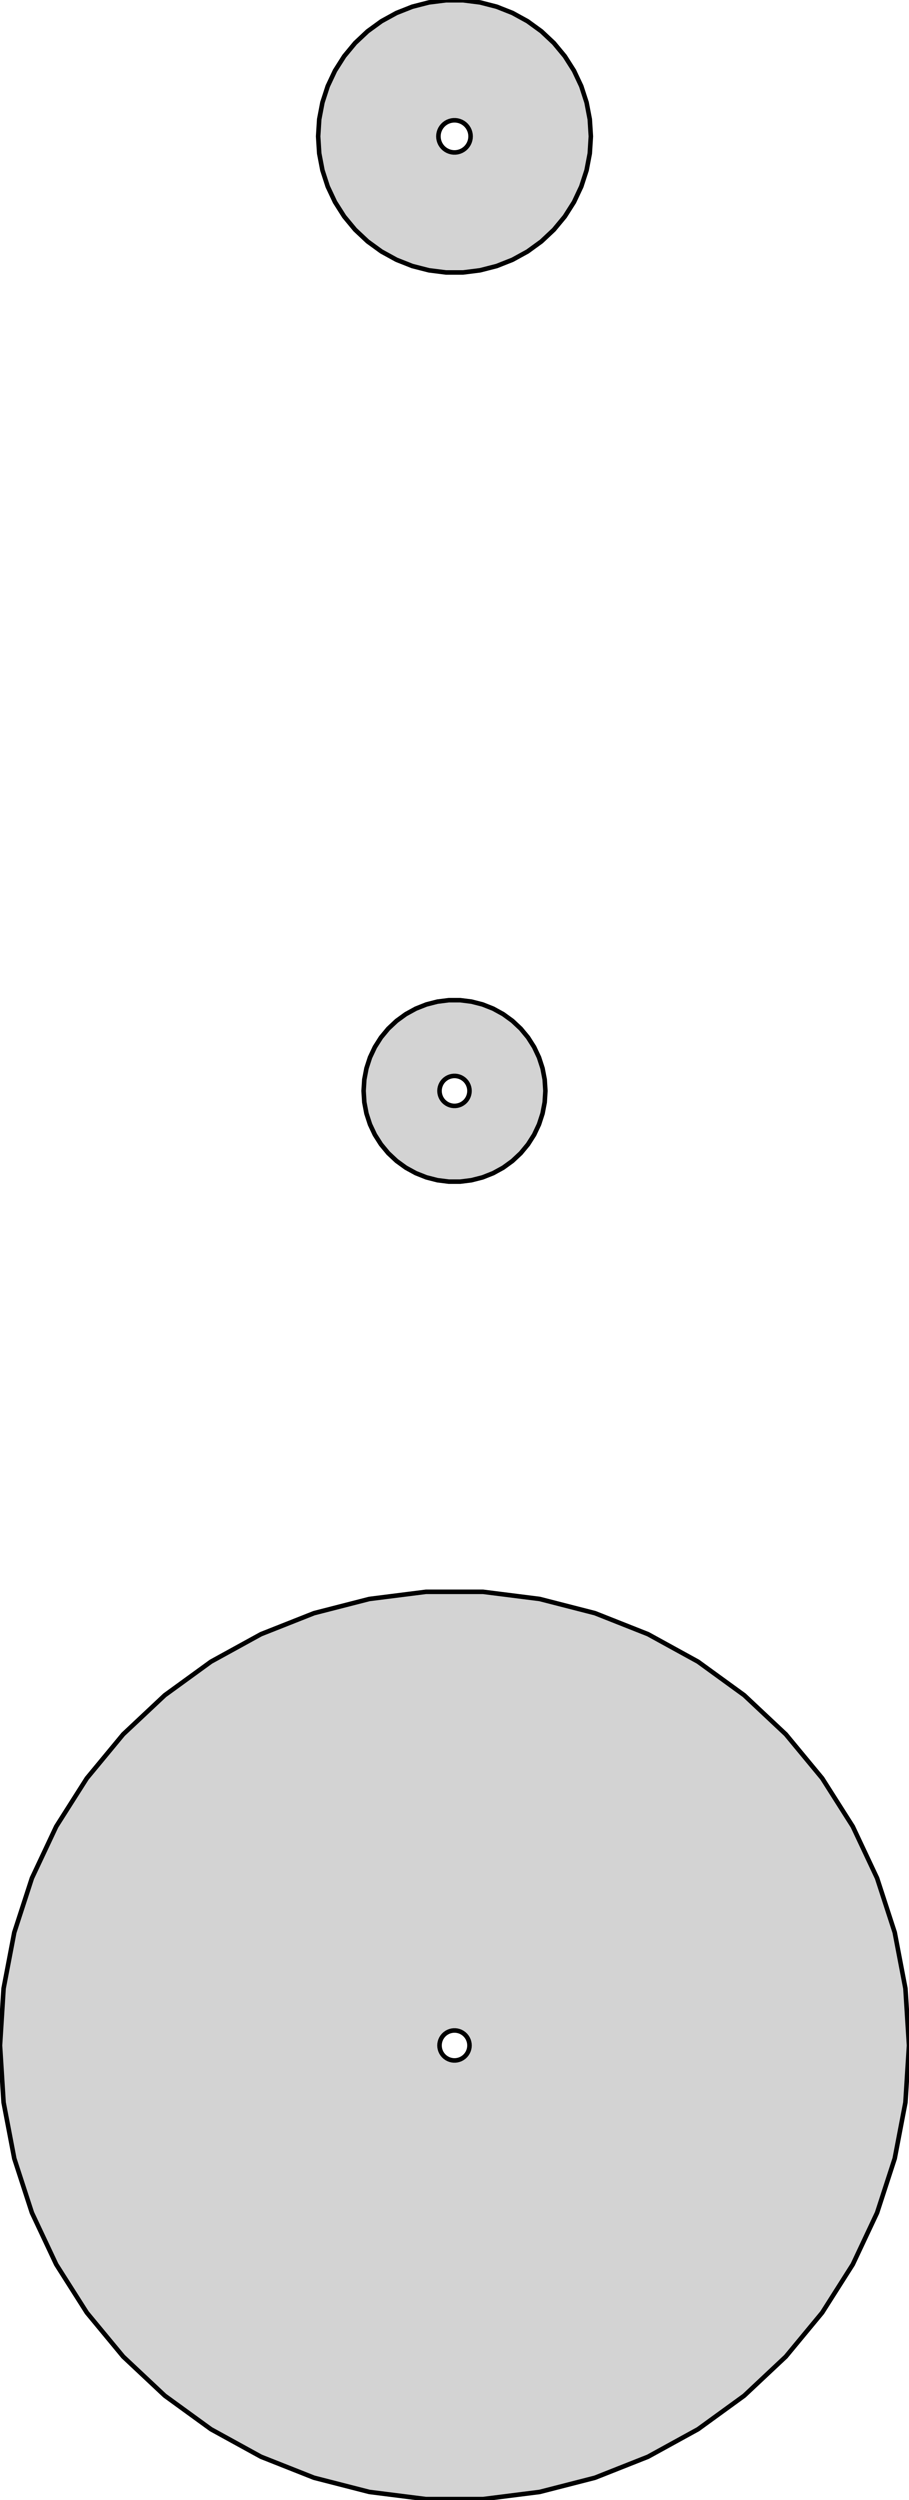 <?xml version="1.0" standalone="no"?>
<!DOCTYPE svg PUBLIC "-//W3C//DTD SVG 1.1//EN" "http://www.w3.org/Graphics/SVG/1.1/DTD/svg11.dtd">
<svg width="100mm" height="275mm" viewBox="-50 -225 100 275" xmlns="http://www.w3.org/2000/svg" version="1.1">
<title>OpenSCAD Model</title>
<path d="
M 2.811,-195.266 L 4.635,-195.734 L 6.387,-196.428 L 8.037,-197.335 L 9.561,-198.442 L 10.934,-199.732
 L 12.135,-201.183 L 13.145,-202.774 L 13.947,-204.478 L 14.529,-206.27 L 14.882,-208.12 L 15,-210
 L 14.882,-211.88 L 14.529,-213.73 L 13.947,-215.522 L 13.145,-217.226 L 12.135,-218.817 L 10.934,-220.268
 L 9.561,-221.558 L 8.037,-222.665 L 6.387,-223.572 L 4.635,-224.266 L 2.811,-224.734 L 0.942,-224.97
 L -0.942,-224.97 L -2.811,-224.734 L -4.635,-224.266 L -6.387,-223.572 L -8.037,-222.665 L -9.561,-221.558
 L -10.934,-220.268 L -12.135,-218.817 L -13.145,-217.226 L -13.947,-215.522 L -14.529,-213.73 L -14.882,-211.88
 L -15,-210 L -14.882,-208.12 L -14.529,-206.27 L -13.947,-204.478 L -13.145,-202.774 L -12.135,-201.183
 L -10.934,-199.732 L -9.561,-198.442 L -8.037,-197.335 L -6.387,-196.428 L -4.635,-195.734 L -2.811,-195.266
 L -0.942,-195.03 L 0.942,-195.03 z
M -0.111,-208.233 L -0.332,-208.261 L -0.547,-208.316 L -0.754,-208.398 L -0.949,-208.505 L -1.129,-208.636
 L -1.291,-208.788 L -1.432,-208.959 L -1.552,-209.147 L -1.646,-209.348 L -1.715,-209.56 L -1.757,-209.778
 L -1.771,-210 L -1.757,-210.222 L -1.715,-210.44 L -1.646,-210.652 L -1.552,-210.853 L -1.432,-211.041
 L -1.291,-211.212 L -1.129,-211.364 L -0.949,-211.495 L -0.754,-211.602 L -0.547,-211.684 L -0.332,-211.739
 L -0.111,-211.767 L 0.111,-211.767 L 0.332,-211.739 L 0.547,-211.684 L 0.754,-211.602 L 0.949,-211.495
 L 1.129,-211.364 L 1.291,-211.212 L 1.432,-211.041 L 1.552,-210.853 L 1.646,-210.652 L 1.715,-210.44
 L 1.757,-210.222 L 1.771,-210 L 1.757,-209.778 L 1.715,-209.56 L 1.646,-209.348 L 1.552,-209.147
 L 1.432,-208.959 L 1.291,-208.788 L 1.129,-208.636 L 0.949,-208.505 L 0.754,-208.398 L 0.547,-208.316
 L 0.332,-208.261 L 0.111,-208.233 z
M 1.874,-95.177 L 3.09,-95.489 L 4.258,-95.952 L 5.358,-96.557 L 6.374,-97.295 L 7.29,-98.154
 L 8.09,-99.122 L 8.763,-100.182 L 9.298,-101.319 L 9.686,-102.513 L 9.921,-103.747 L 10,-105
 L 9.921,-106.253 L 9.686,-107.487 L 9.298,-108.681 L 8.763,-109.818 L 8.09,-110.878 L 7.29,-111.845
 L 6.374,-112.705 L 5.358,-113.443 L 4.258,-114.048 L 3.09,-114.511 L 1.874,-114.823 L 0.628,-114.98
 L -0.628,-114.98 L -1.874,-114.823 L -3.09,-114.511 L -4.258,-114.048 L -5.358,-113.443 L -6.374,-112.705
 L -7.29,-111.845 L -8.09,-110.878 L -8.763,-109.818 L -9.298,-108.681 L -9.686,-107.487 L -9.921,-106.253
 L -10,-105 L -9.921,-103.747 L -9.686,-102.513 L -9.298,-101.319 L -8.763,-100.182 L -8.09,-99.122
 L -7.29,-98.154 L -6.374,-97.295 L -5.358,-96.557 L -4.258,-95.952 L -3.09,-95.489 L -1.874,-95.177
 L -0.628,-95.02 L 0.628,-95.02 z
M -0.104,-103.353 L -0.309,-103.379 L -0.51,-103.431 L -0.703,-103.507 L -0.884,-103.607 L -1.052,-103.729
 L -1.203,-103.87 L -1.335,-104.03 L -1.446,-104.205 L -1.534,-104.393 L -1.598,-104.59 L -1.637,-104.793
 L -1.65,-105 L -1.637,-105.207 L -1.598,-105.41 L -1.534,-105.607 L -1.446,-105.795 L -1.335,-105.97
 L -1.203,-106.13 L -1.052,-106.271 L -0.884,-106.393 L -0.703,-106.493 L -0.51,-106.569 L -0.309,-106.621
 L -0.104,-106.647 L 0.104,-106.647 L 0.309,-106.621 L 0.51,-106.569 L 0.703,-106.493 L 0.884,-106.393
 L 1.052,-106.271 L 1.203,-106.13 L 1.335,-105.97 L 1.446,-105.795 L 1.534,-105.607 L 1.598,-105.41
 L 1.637,-105.207 L 1.65,-105 L 1.637,-104.793 L 1.598,-104.59 L 1.534,-104.393 L 1.446,-104.205
 L 1.335,-104.03 L 1.203,-103.87 L 1.052,-103.729 L 0.884,-103.607 L 0.703,-103.507 L 0.51,-103.431
 L 0.309,-103.379 L 0.104,-103.353 z
M 9.369,49.114 L 15.451,47.553 L 21.289,45.241 L 26.791,42.216 L 31.871,38.526 L 36.448,34.227
 L 40.451,29.389 L 43.815,24.088 L 46.489,18.406 L 48.429,12.434 L 49.606,6.267 L 50,-0
 L 49.606,-6.267 L 48.429,-12.434 L 46.489,-18.406 L 43.815,-24.088 L 40.451,-29.389 L 36.448,-34.227
 L 31.871,-38.526 L 26.791,-42.216 L 21.289,-45.241 L 15.451,-47.553 L 9.369,-49.114 L 3.14,-49.901
 L -3.14,-49.901 L -9.369,-49.114 L -15.451,-47.553 L -21.289,-45.241 L -26.791,-42.216 L -31.871,-38.526
 L -36.448,-34.227 L -40.451,-29.389 L -43.815,-24.088 L -46.489,-18.406 L -48.429,-12.434 L -49.606,-6.267
 L -50,-0 L -49.606,6.267 L -48.429,12.434 L -46.489,18.406 L -43.815,24.088 L -40.451,29.389
 L -36.448,34.227 L -31.871,38.526 L -26.791,42.216 L -21.289,45.241 L -15.451,47.553 L -9.369,49.114
 L -3.14,49.901 L 3.14,49.901 z
M -0.104,1.647 L -0.309,1.621 L -0.51,1.569 L -0.703,1.493 L -0.884,1.393 L -1.052,1.271
 L -1.203,1.129 L -1.335,0.97 L -1.446,0.795 L -1.534,0.607 L -1.598,0.41 L -1.637,0.207
 L -1.65,-0 L -1.637,-0.207 L -1.598,-0.41 L -1.534,-0.607 L -1.446,-0.795 L -1.335,-0.97
 L -1.203,-1.129 L -1.052,-1.271 L -0.884,-1.393 L -0.703,-1.493 L -0.51,-1.569 L -0.309,-1.621
 L -0.104,-1.647 L 0.104,-1.647 L 0.309,-1.621 L 0.51,-1.569 L 0.703,-1.493 L 0.884,-1.393
 L 1.052,-1.271 L 1.203,-1.129 L 1.335,-0.97 L 1.446,-0.795 L 1.534,-0.607 L 1.598,-0.41
 L 1.637,-0.207 L 1.65,-0 L 1.637,0.207 L 1.598,0.41 L 1.534,0.607 L 1.446,0.795
 L 1.335,0.97 L 1.203,1.129 L 1.052,1.271 L 0.884,1.393 L 0.703,1.493 L 0.51,1.569
 L 0.309,1.621 L 0.104,1.647 z
" stroke="black" fill="lightgray" stroke-width="0.5"/>
</svg>
